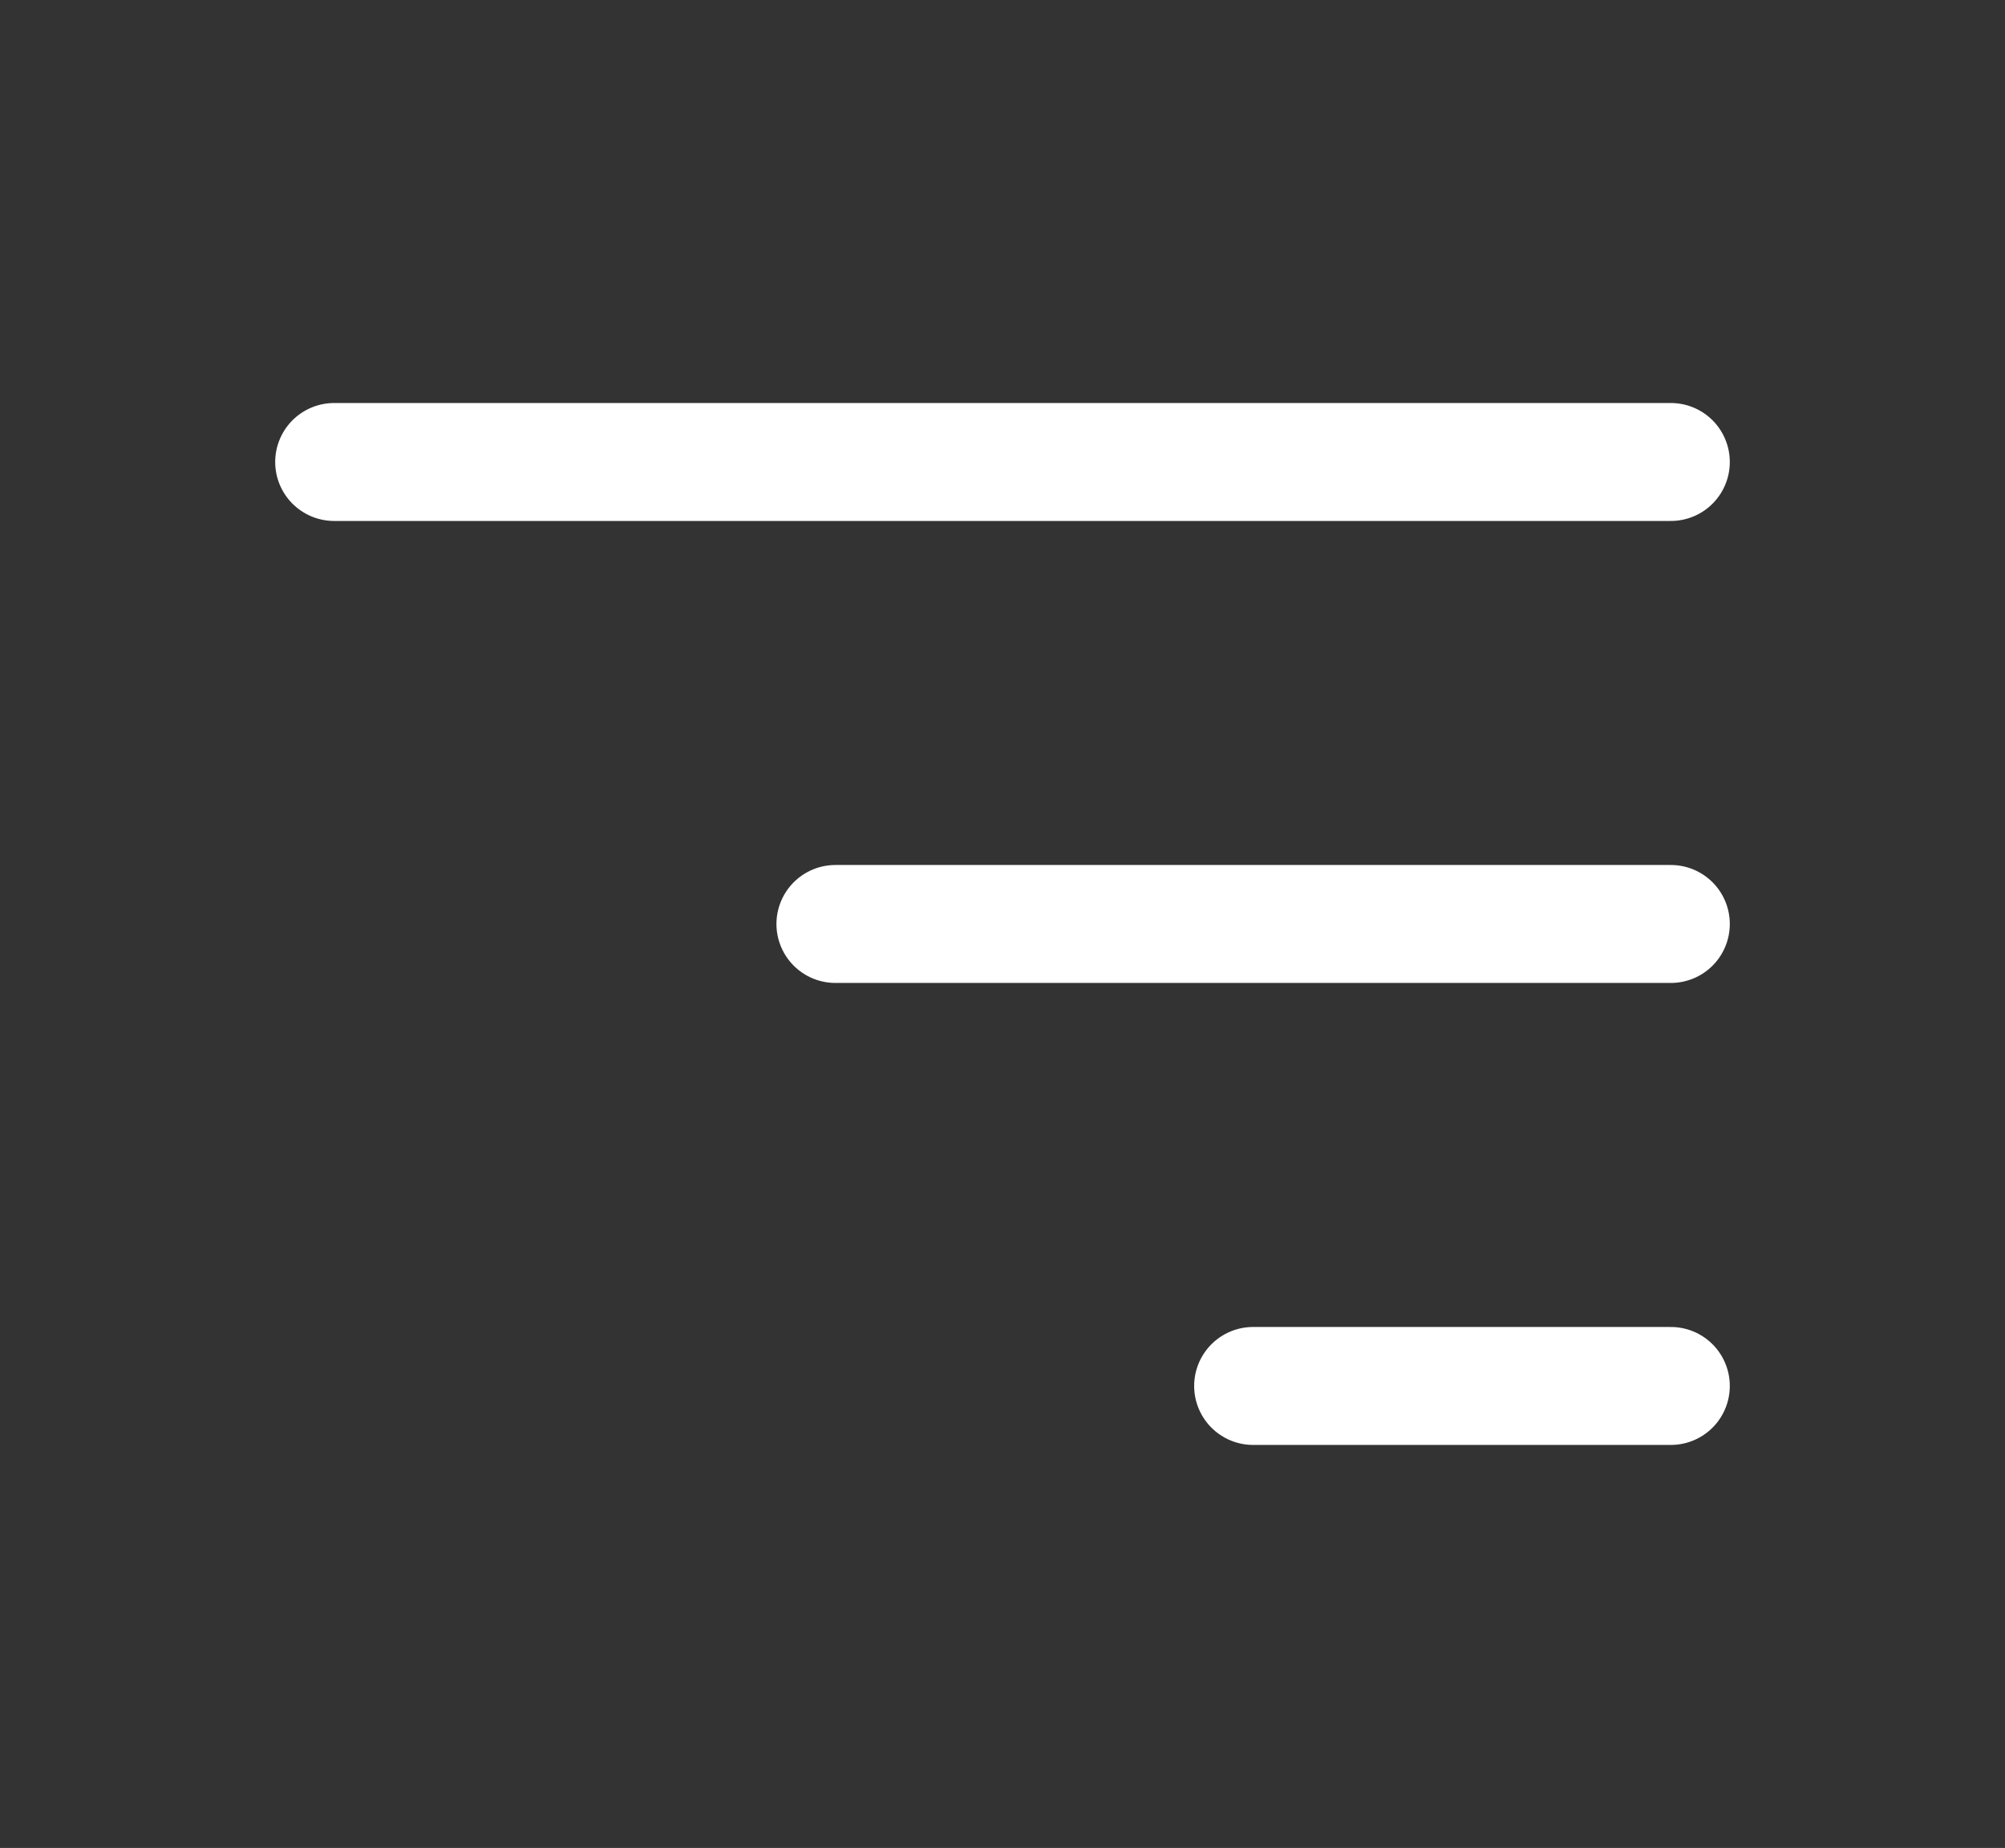 <svg xmlns="http://www.w3.org/2000/svg" width="51" height="47" fill="none"><rect width="100%" height="100%" fill="#333333" stroke="none"/><path stroke="#fff" stroke-linecap="round" stroke-linejoin="round" stroke-width="3" d="M42.5 11.75h-34m34 11.75H21.25M42.5 35.25H31.875"/></svg>